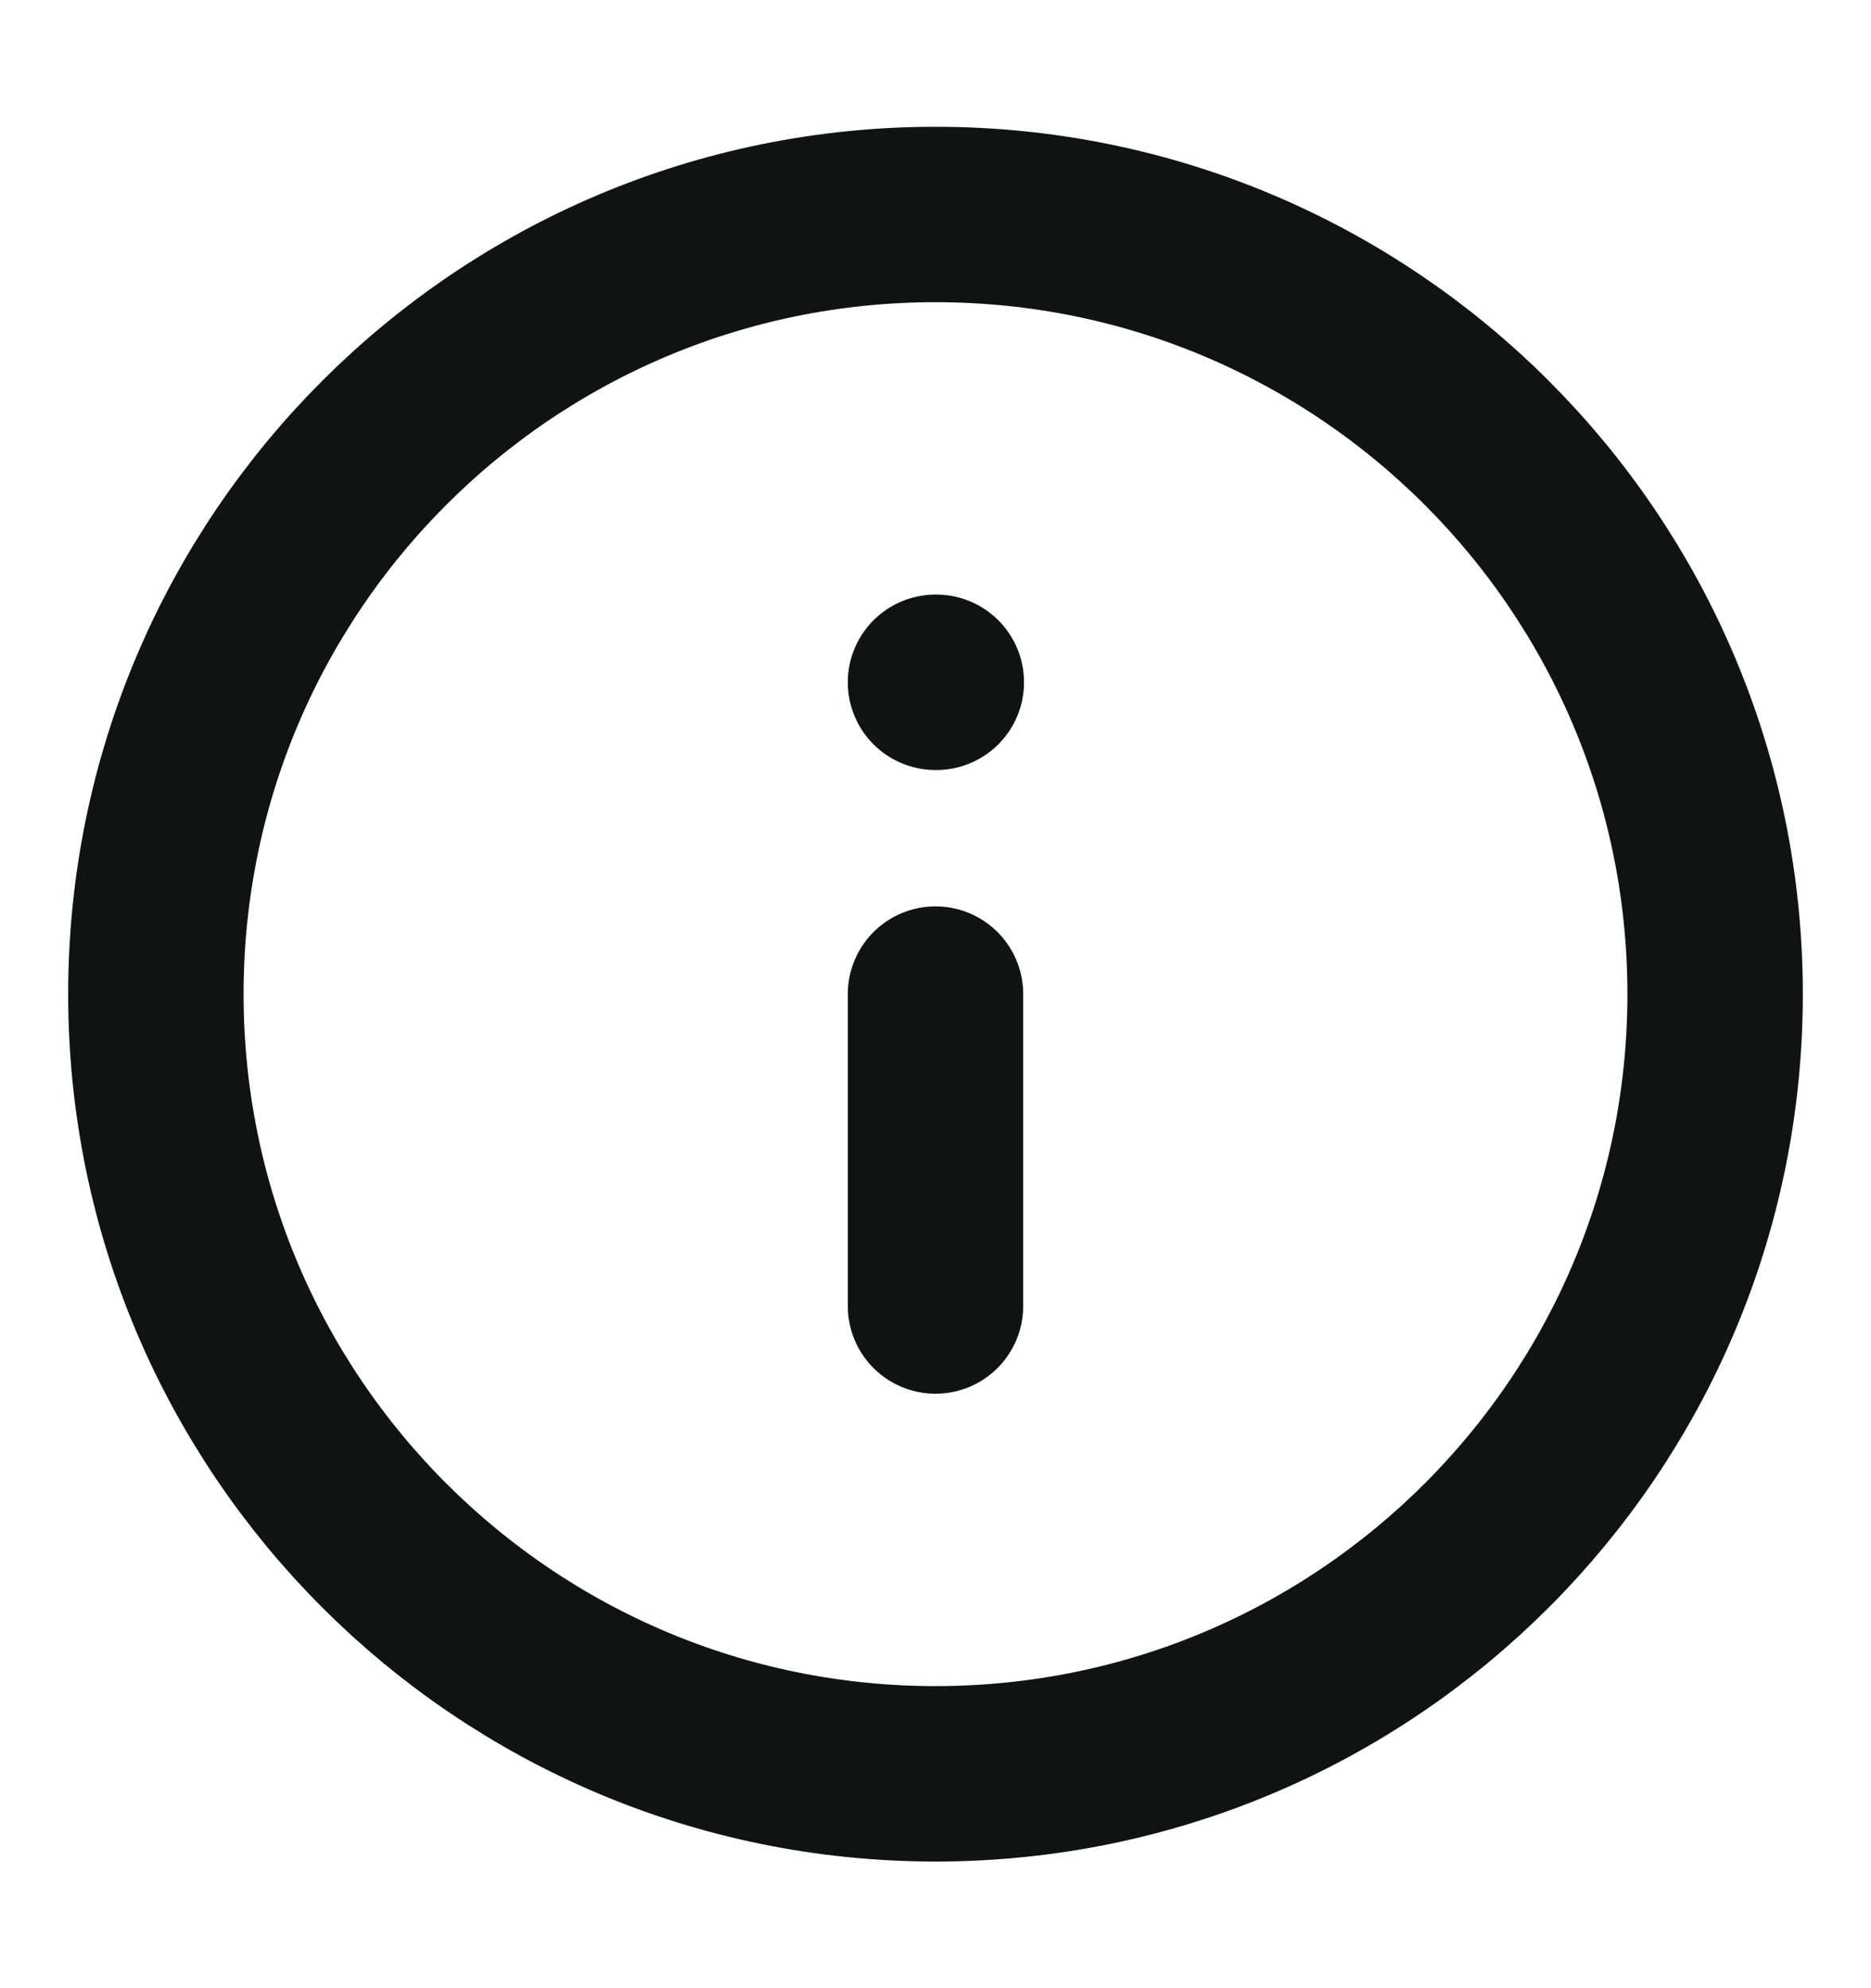 <svg width="16" height="17" viewBox="0 0 16 17" fill="none" xmlns="http://www.w3.org/2000/svg">
<g clip-path="url(#clip0_750_4889)">
<path d="M8 15.167C11.682 15.167 14.667 12.182 14.667 8.501C14.667 4.819 11.682 1.834 8 1.834C4.318 1.834 1.333 4.819 1.333 8.501C1.333 12.182 4.318 15.167 8 15.167Z" stroke="#0F1314" stroke-width="1.5" stroke-linecap="round" stroke-linejoin="round"/>
<path d="M8 11.167V8.5" stroke="#0F1314" stroke-width="1.5" stroke-linecap="round" stroke-linejoin="round"/>
<path d="M8 5.834H8.007" stroke="#0F1314" stroke-width="1.5" stroke-linecap="round" stroke-linejoin="round"/>
</g>
<defs>
<clipPath id="clip0_750_4889">
<rect width="16" height="16" fill="white" transform="translate(0 0.5)"/>
</clipPath>
</defs>
</svg>
